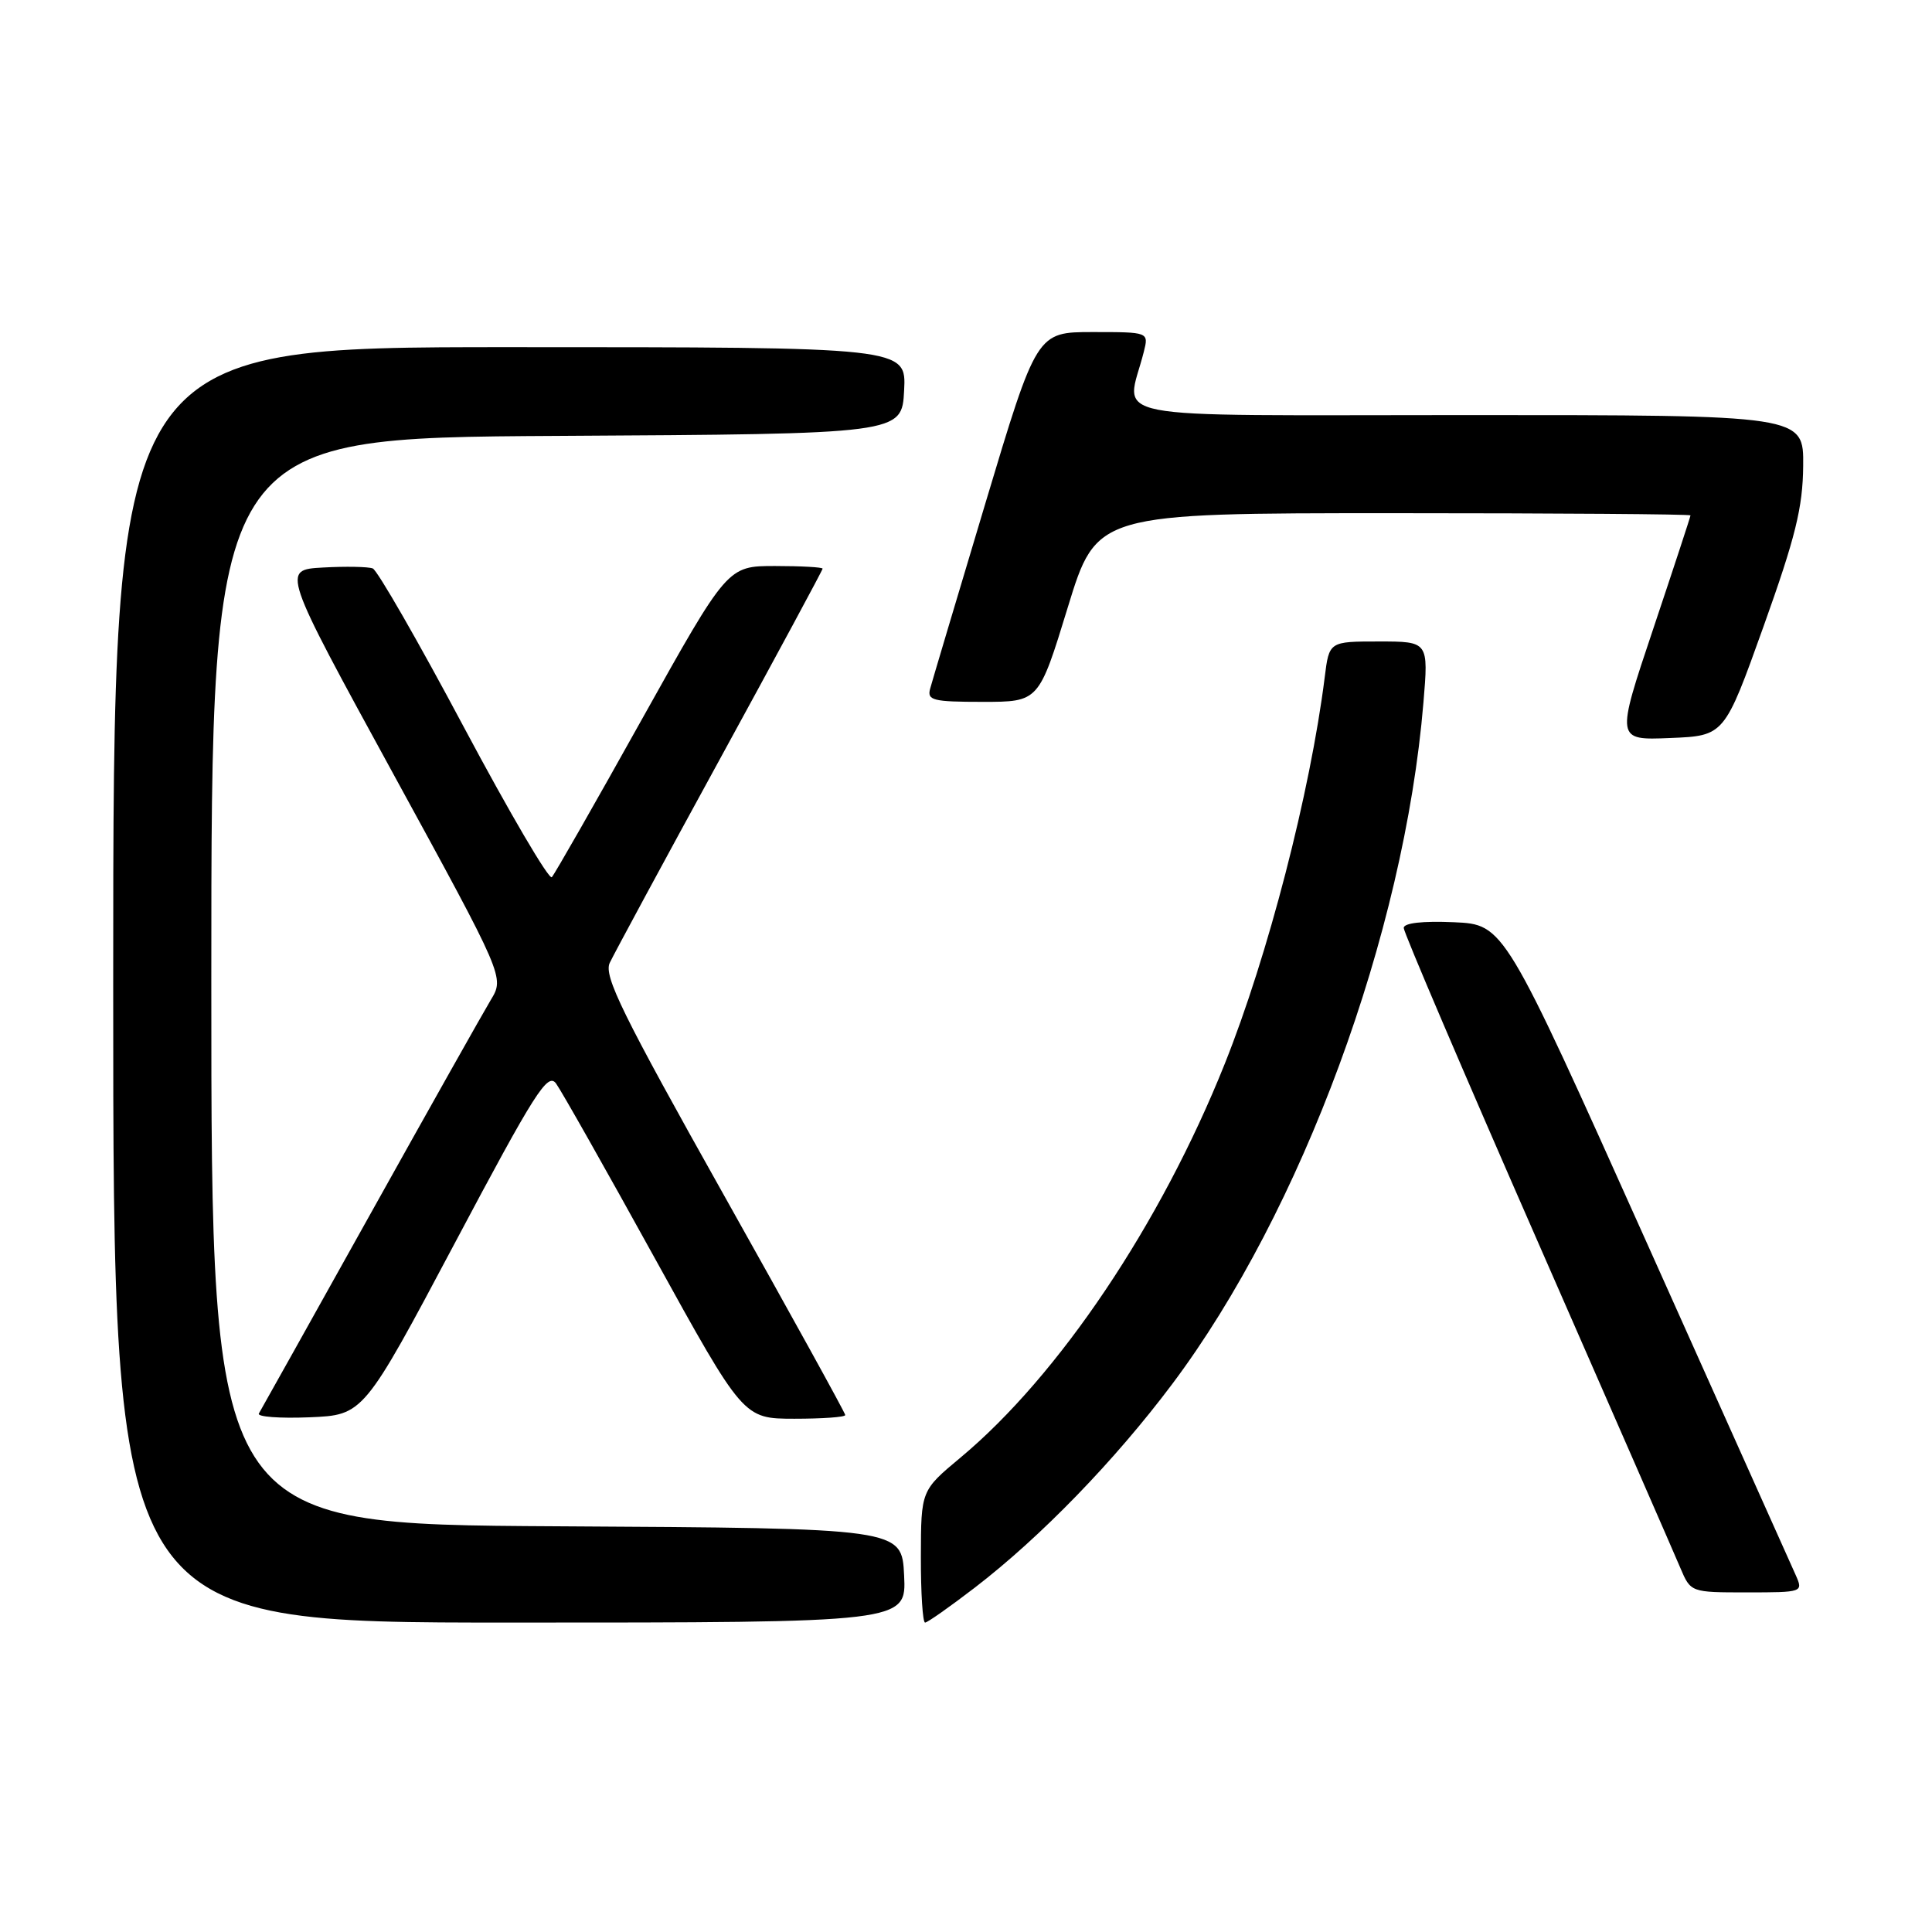 <?xml version="1.0" encoding="UTF-8" standalone="no"?>
<!DOCTYPE svg PUBLIC "-//W3C//DTD SVG 1.1//EN" "http://www.w3.org/Graphics/SVG/1.1/DTD/svg11.dtd" >
<svg xmlns="http://www.w3.org/2000/svg" xmlns:xlink="http://www.w3.org/1999/xlink" version="1.1" viewBox="0 0 256 256">
 <g >
 <path fill="currentColor"
d=" M 119.80 208.75 C 119.50 202.50 119.50 202.50 73.75 202.24 C 28.00 201.98 28.00 201.98 28.00 130.00 C 28.00 58.02 28.00 58.02 73.75 57.76 C 119.50 57.50 119.50 57.50 119.80 51.75 C 120.10 46.00 120.10 46.00 67.55 46.00 C 15.00 46.00 15.00 46.00 15.00 130.50 C 15.00 215.00 15.00 215.00 67.55 215.00 C 120.10 215.00 120.10 215.00 119.80 208.75 Z  M 129.18 210.36 C 137.92 203.64 147.72 193.53 155.32 183.40 C 172.49 160.52 186.06 123.73 188.61 93.12 C 189.29 85.00 189.29 85.00 182.71 85.00 C 176.12 85.00 176.12 85.00 175.53 89.75 C 173.61 105.01 168.01 126.66 162.27 141.00 C 153.81 162.16 140.30 182.28 127.27 193.14 C 122.04 197.50 122.04 197.50 122.02 206.25 C 122.01 211.06 122.26 215.00 122.58 215.00 C 122.89 215.00 125.86 212.91 129.18 210.36 Z  M 237.96 208.75 C 237.41 207.51 228.49 187.60 218.13 164.50 C 199.29 122.50 199.29 122.50 192.65 122.20 C 188.48 122.02 186.00 122.30 186.00 122.96 C 186.00 123.54 193.94 142.12 203.64 164.25 C 213.34 186.39 221.90 205.96 222.65 207.75 C 224.03 211.00 224.03 211.00 231.49 211.00 C 238.86 211.00 238.94 210.97 237.96 208.75 Z  M 60.29 164.67 C 70.88 144.72 72.57 142.06 73.68 143.57 C 74.38 144.53 80.25 154.91 86.72 166.64 C 98.50 187.98 98.50 187.98 105.25 187.99 C 108.96 187.99 112.00 187.78 112.00 187.50 C 112.00 187.23 104.76 174.11 95.91 158.34 C 82.48 134.41 79.98 129.34 80.79 127.59 C 81.33 126.44 87.89 114.29 95.38 100.60 C 102.87 86.90 109.00 75.54 109.00 75.35 C 109.00 75.16 106.16 75.00 102.70 75.00 C 96.40 75.00 96.40 75.00 85.09 95.25 C 78.88 106.39 73.49 115.83 73.12 116.23 C 72.75 116.63 67.51 107.69 61.47 96.36 C 55.44 85.03 50.00 75.56 49.39 75.32 C 48.78 75.09 45.81 75.03 42.80 75.20 C 37.33 75.50 37.33 75.50 52.09 102.50 C 66.85 129.50 66.85 129.50 65.03 132.50 C 64.04 134.15 56.82 146.97 49.00 161.00 C 41.18 175.03 34.56 186.86 34.30 187.30 C 34.04 187.73 37.05 187.96 40.99 187.80 C 48.16 187.50 48.16 187.50 60.29 164.67 Z  M 233.68 83.00 C 237.91 71.18 238.88 67.25 238.93 61.75 C 239.00 55.00 239.00 55.00 194.38 55.00 C 144.64 55.00 149.23 55.90 151.56 46.62 C 152.22 44.00 152.22 44.00 144.79 44.00 C 137.37 44.00 137.37 44.00 130.55 66.75 C 126.80 79.26 123.51 90.29 123.25 91.25 C 122.82 92.80 123.60 93.00 130.21 93.00 C 137.65 93.00 137.65 93.00 141.48 80.50 C 145.31 68.00 145.31 68.00 184.66 68.00 C 206.29 68.00 224.00 68.13 224.00 68.29 C 224.00 68.45 221.78 75.21 219.06 83.33 C 214.11 98.09 214.11 98.09 221.30 97.79 C 228.49 97.50 228.49 97.50 233.68 83.00 Z "/>
</g>
</svg>